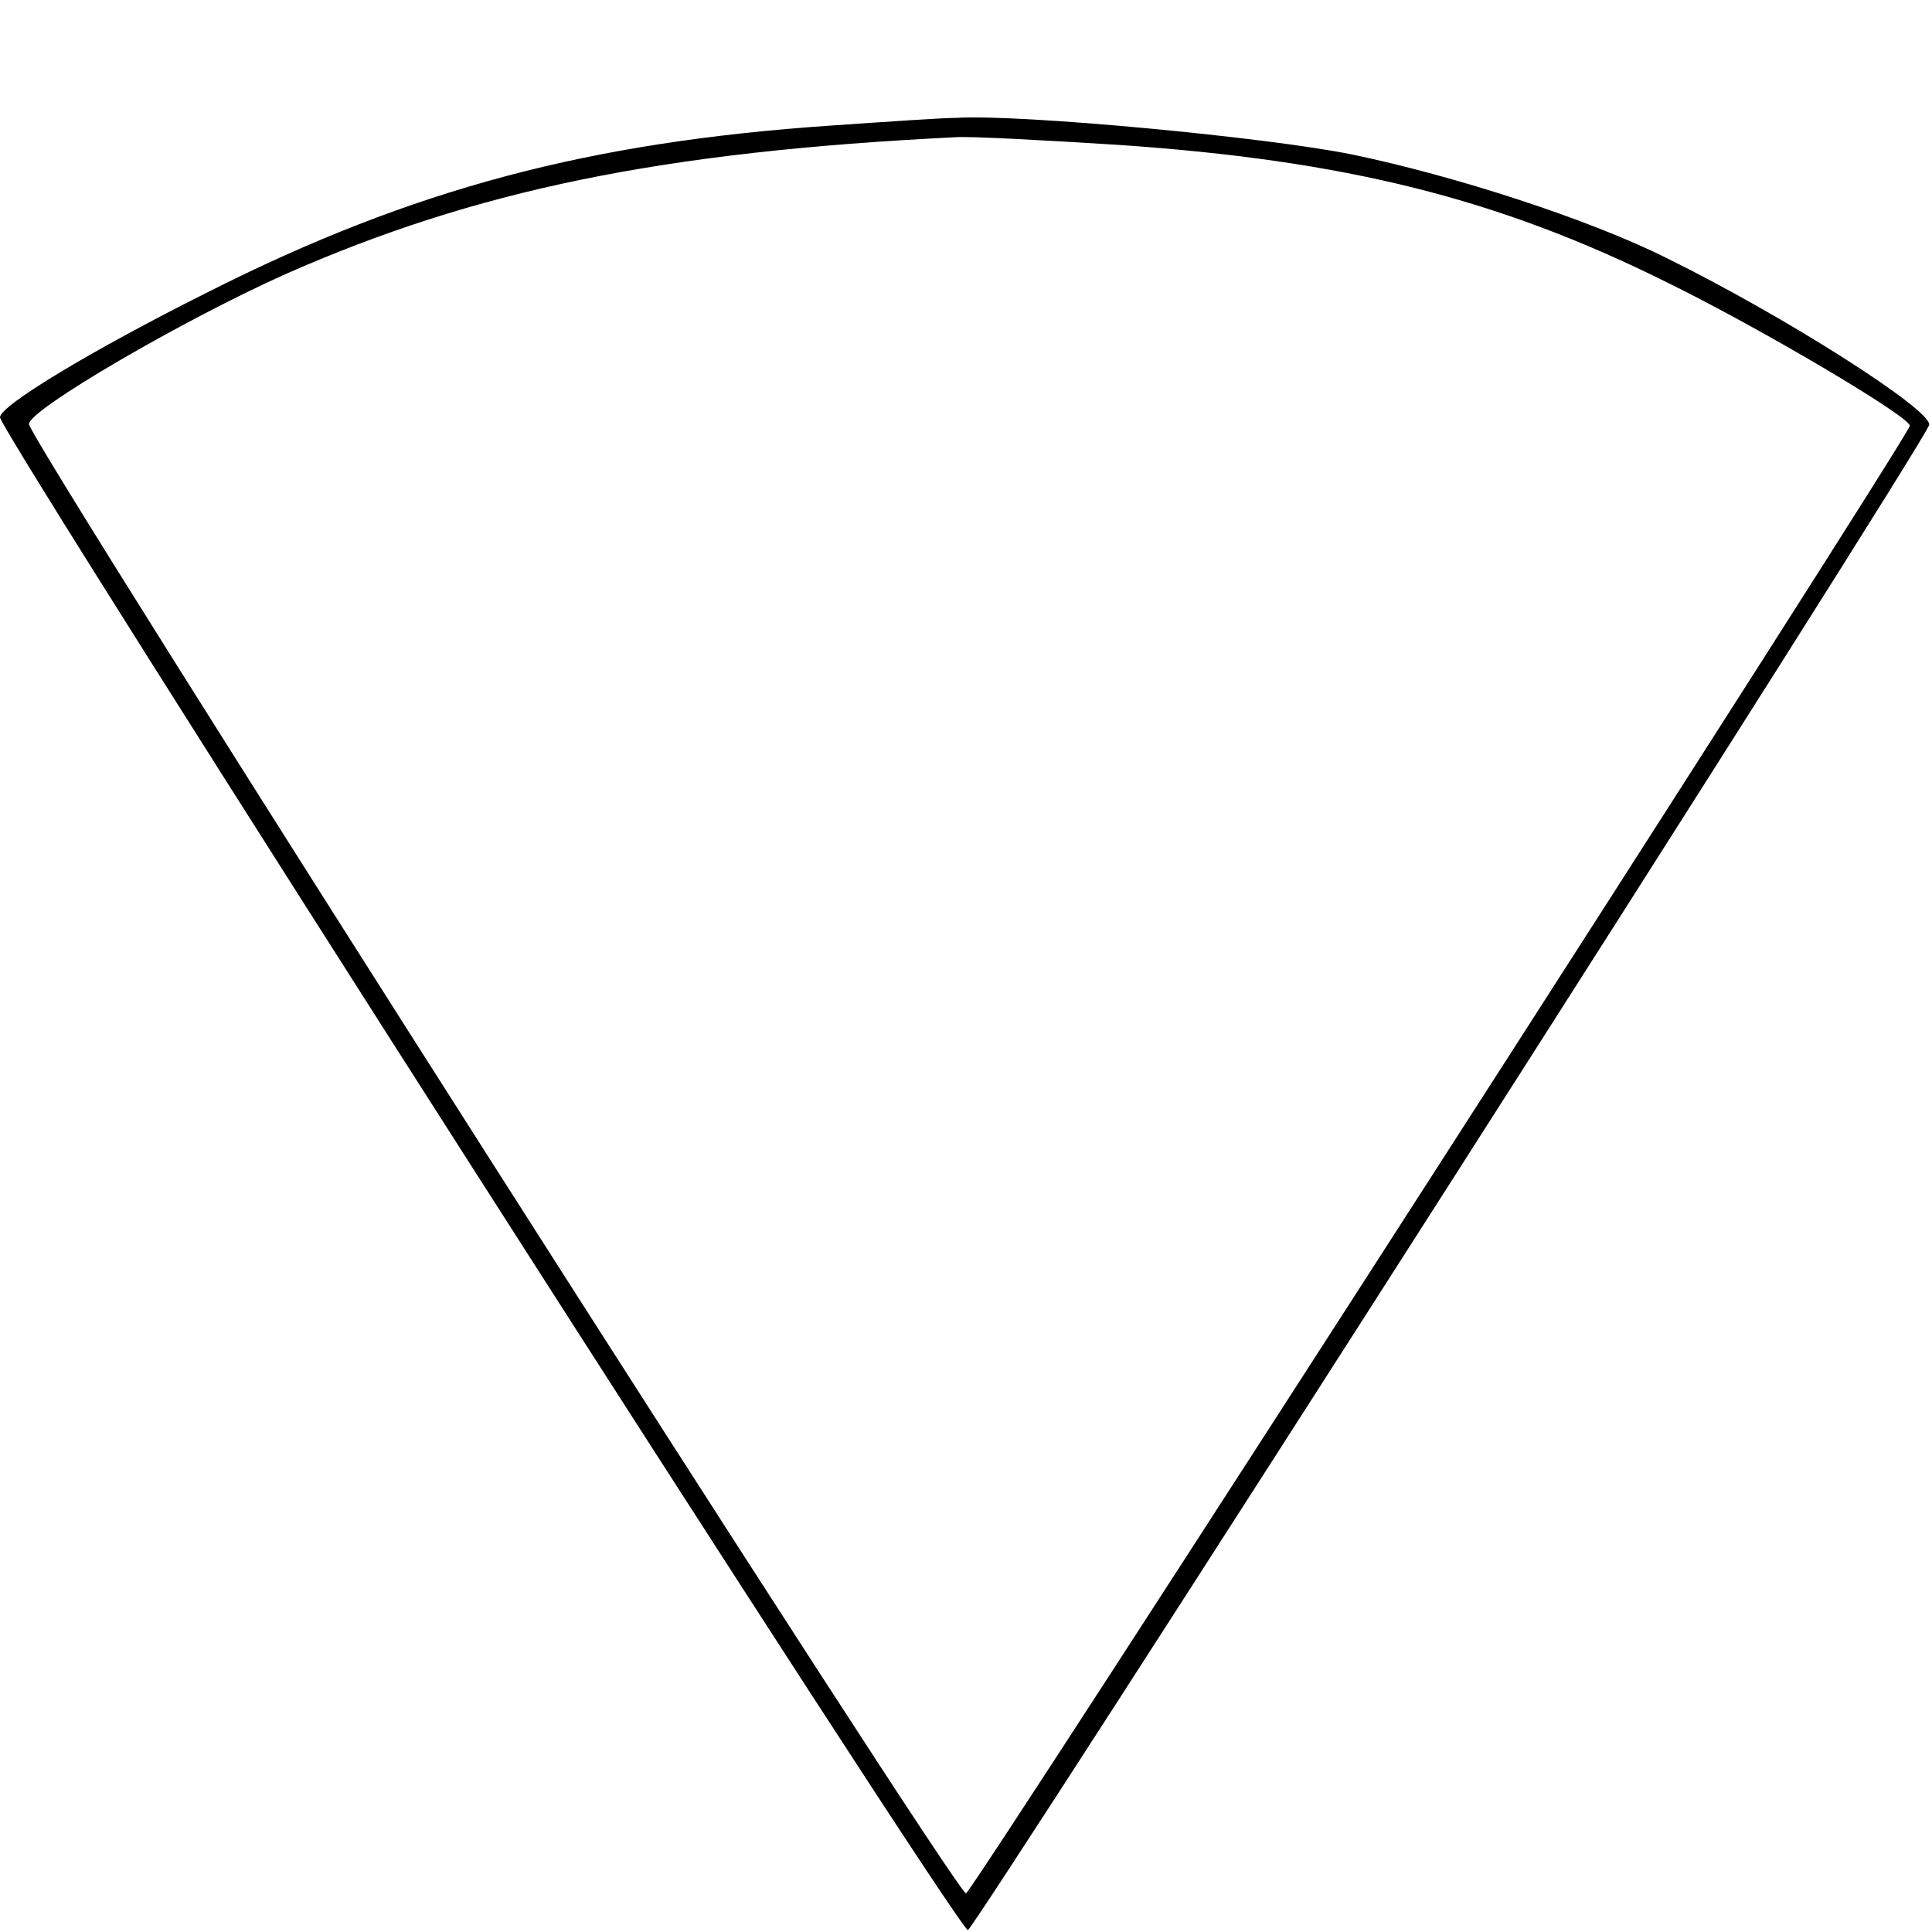 <?xml version="1.0" standalone="no"?>
<!DOCTYPE svg PUBLIC "-//W3C//DTD SVG 20010904//EN"
 "http://www.w3.org/TR/2001/REC-SVG-20010904/DTD/svg10.dtd">
<svg version="1.0" xmlns="http://www.w3.org/2000/svg"
 width="200pt" height="200pt" viewBox="0 0 200 200"
 preserveAspectRatio="xMidYMid meet">

<g transform="translate(0,200) scale(0.1,-0.1)"
fill="#000000" stroke="none">
<path d="M860 1870 c-249 -17 -432 -65 -644 -172 -122 -61 -216 -118 -216
-130 0 -16 993 -1569 1002 -1566 9 4 990 1538 995 1558 4 15 -150 113 -272
173 -80 40 -219 85 -325 107 -88 18 -344 42 -410 38 -14 0 -72 -4 -130 -8z
m298 -20 c234 -16 392 -55 567 -142 98 -48 255 -141 252 -149 -10 -25 -971
-1519 -977 -1519 -11 0 -970 1504 -970 1521 0 15 160 108 265 155 197 87 389
127 695 142 14 1 89 -3 168 -8z"/>
</g>
</svg>
